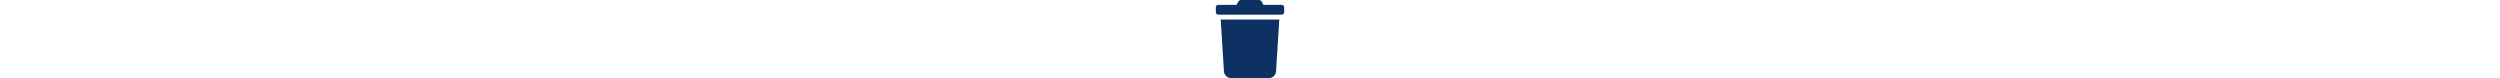 <svg xmlns="http://www.w3.org/2000/svg" height="0.875em" viewBox="0 0 448 512">
    <style>
        svg{fill:#0d3162}
    </style>
    <path d="M432 32H312l-9.4-18.7A24 24 0 0 0 281.1 0H166.8a23.72 23.72 0 0 0-21.4 13.3L136 32H16A16 
        16 0 0 0 0 48v32a16 16 0 0 0 16 16h416a16 16 0 0 0 16-16V48a16 16 0 0 0-16-16zM53.2 
          467a48 48 0 0 0 47.9 45h245.8a48 48 0 0 0 47.9-45L416 128H32z"/>
</svg>